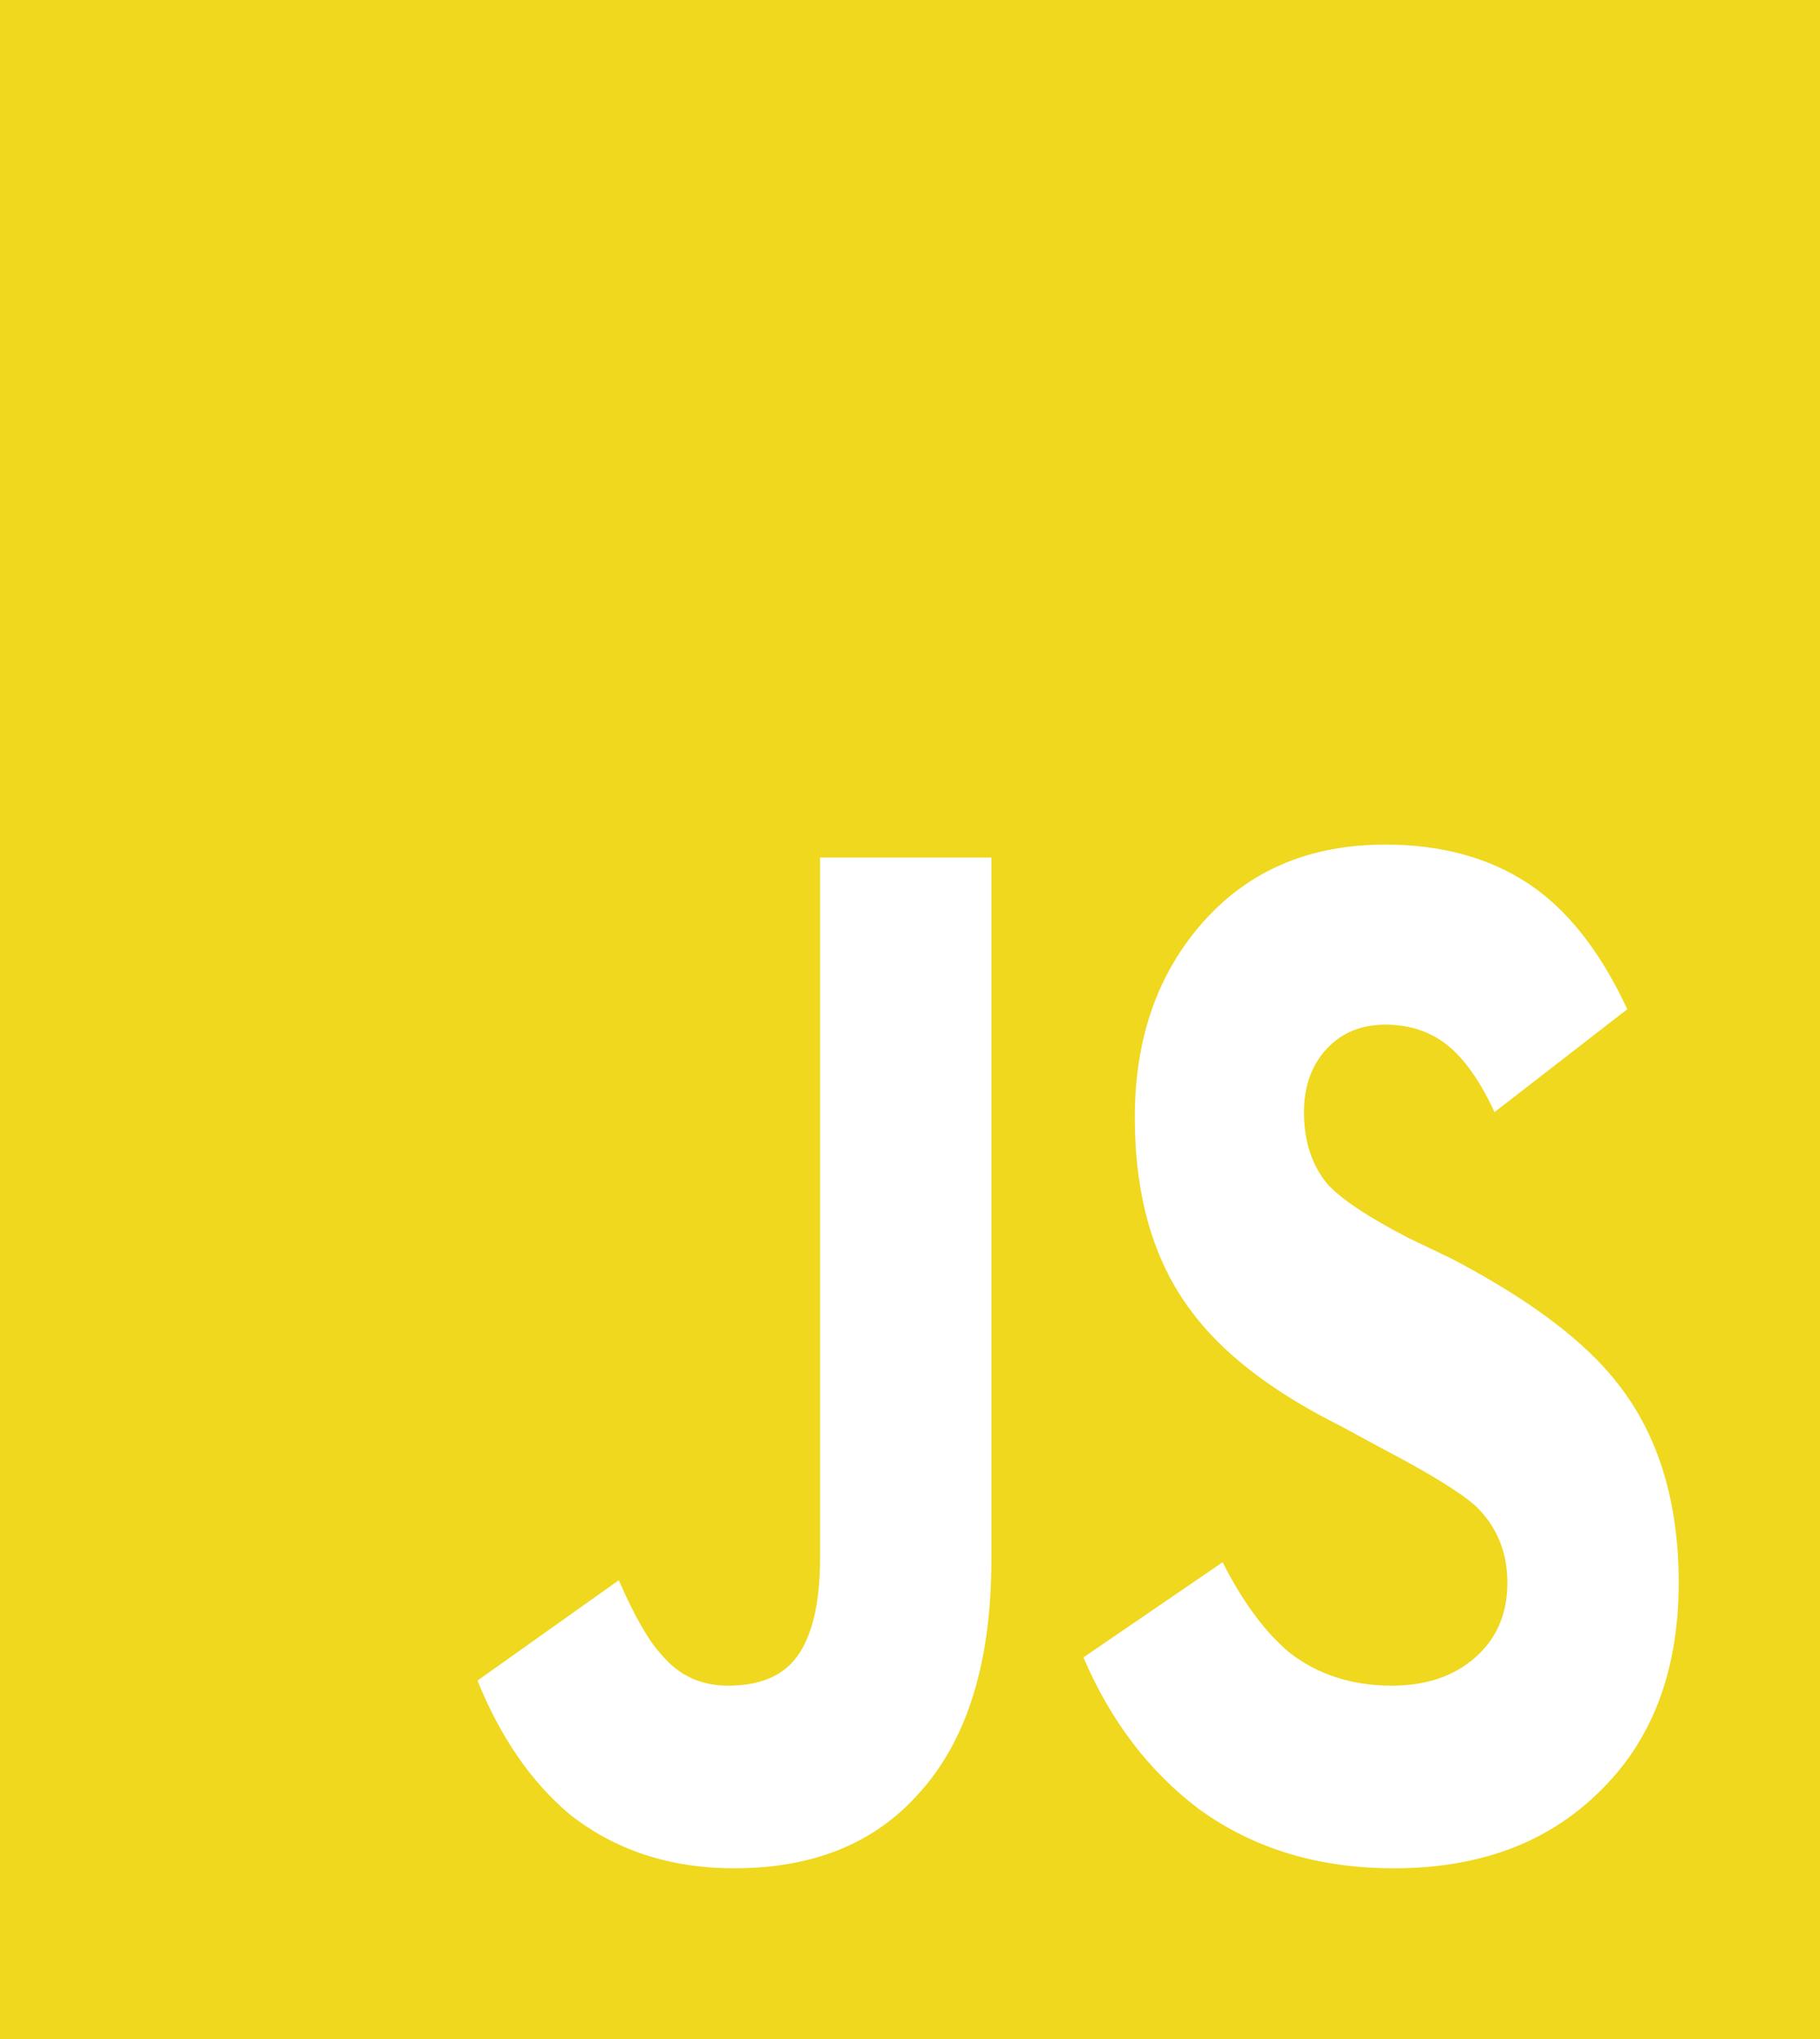 <svg width="25" height="28" viewBox="0 2 25 28" fill="none" xmlns="http://www.w3.org/2000/svg">
<path d="M0 0V30.023H25V0H0ZM19.029 13.598C19.794 13.598 20.446 13.775 20.985 14.128C21.524 14.481 21.98 15.058 22.353 15.859L20.529 17.272C20.333 16.848 20.118 16.542 19.882 16.353C19.647 16.165 19.363 16.071 19.029 16.071C18.696 16.071 18.427 16.183 18.221 16.406C18.015 16.63 17.912 16.919 17.912 17.272C17.912 17.672 18.02 18.002 18.235 18.261C18.431 18.473 18.804 18.72 19.353 19.003L19.941 19.285C21.02 19.85 21.784 20.427 22.235 21.016C22.784 21.722 23.059 22.629 23.059 23.735C23.059 24.96 22.686 25.925 21.941 26.632C21.235 27.315 20.304 27.656 19.147 27.656C18.108 27.656 17.216 27.385 16.471 26.844C15.784 26.326 15.255 25.631 14.882 24.76L16.794 23.453C17.069 23.994 17.372 24.407 17.706 24.689C18.098 24.995 18.569 25.148 19.118 25.148C19.588 25.148 19.971 25.019 20.265 24.76C20.559 24.501 20.706 24.159 20.706 23.735C20.706 23.312 20.559 22.958 20.265 22.676C20.049 22.487 19.628 22.228 19 21.899L18.412 21.581C17.471 21.11 16.784 20.58 16.353 19.991C15.843 19.309 15.588 18.426 15.588 17.342C15.588 16.259 15.902 15.364 16.529 14.658C17.157 13.952 17.99 13.598 19.029 13.598ZM11.265 13.775H13.618V23.418C13.618 24.83 13.284 25.902 12.618 26.632C12.01 27.315 11.167 27.656 10.088 27.656C9.206 27.656 8.451 27.409 7.824 26.914C7.294 26.467 6.873 25.855 6.559 25.078L8.5 23.7C8.716 24.195 8.912 24.536 9.088 24.724C9.324 25.007 9.627 25.148 10 25.148C10.412 25.148 10.716 25.03 10.912 24.795C11.147 24.512 11.265 24.041 11.265 23.382V13.775Z" fill="#EFD81D"/>
</svg>
